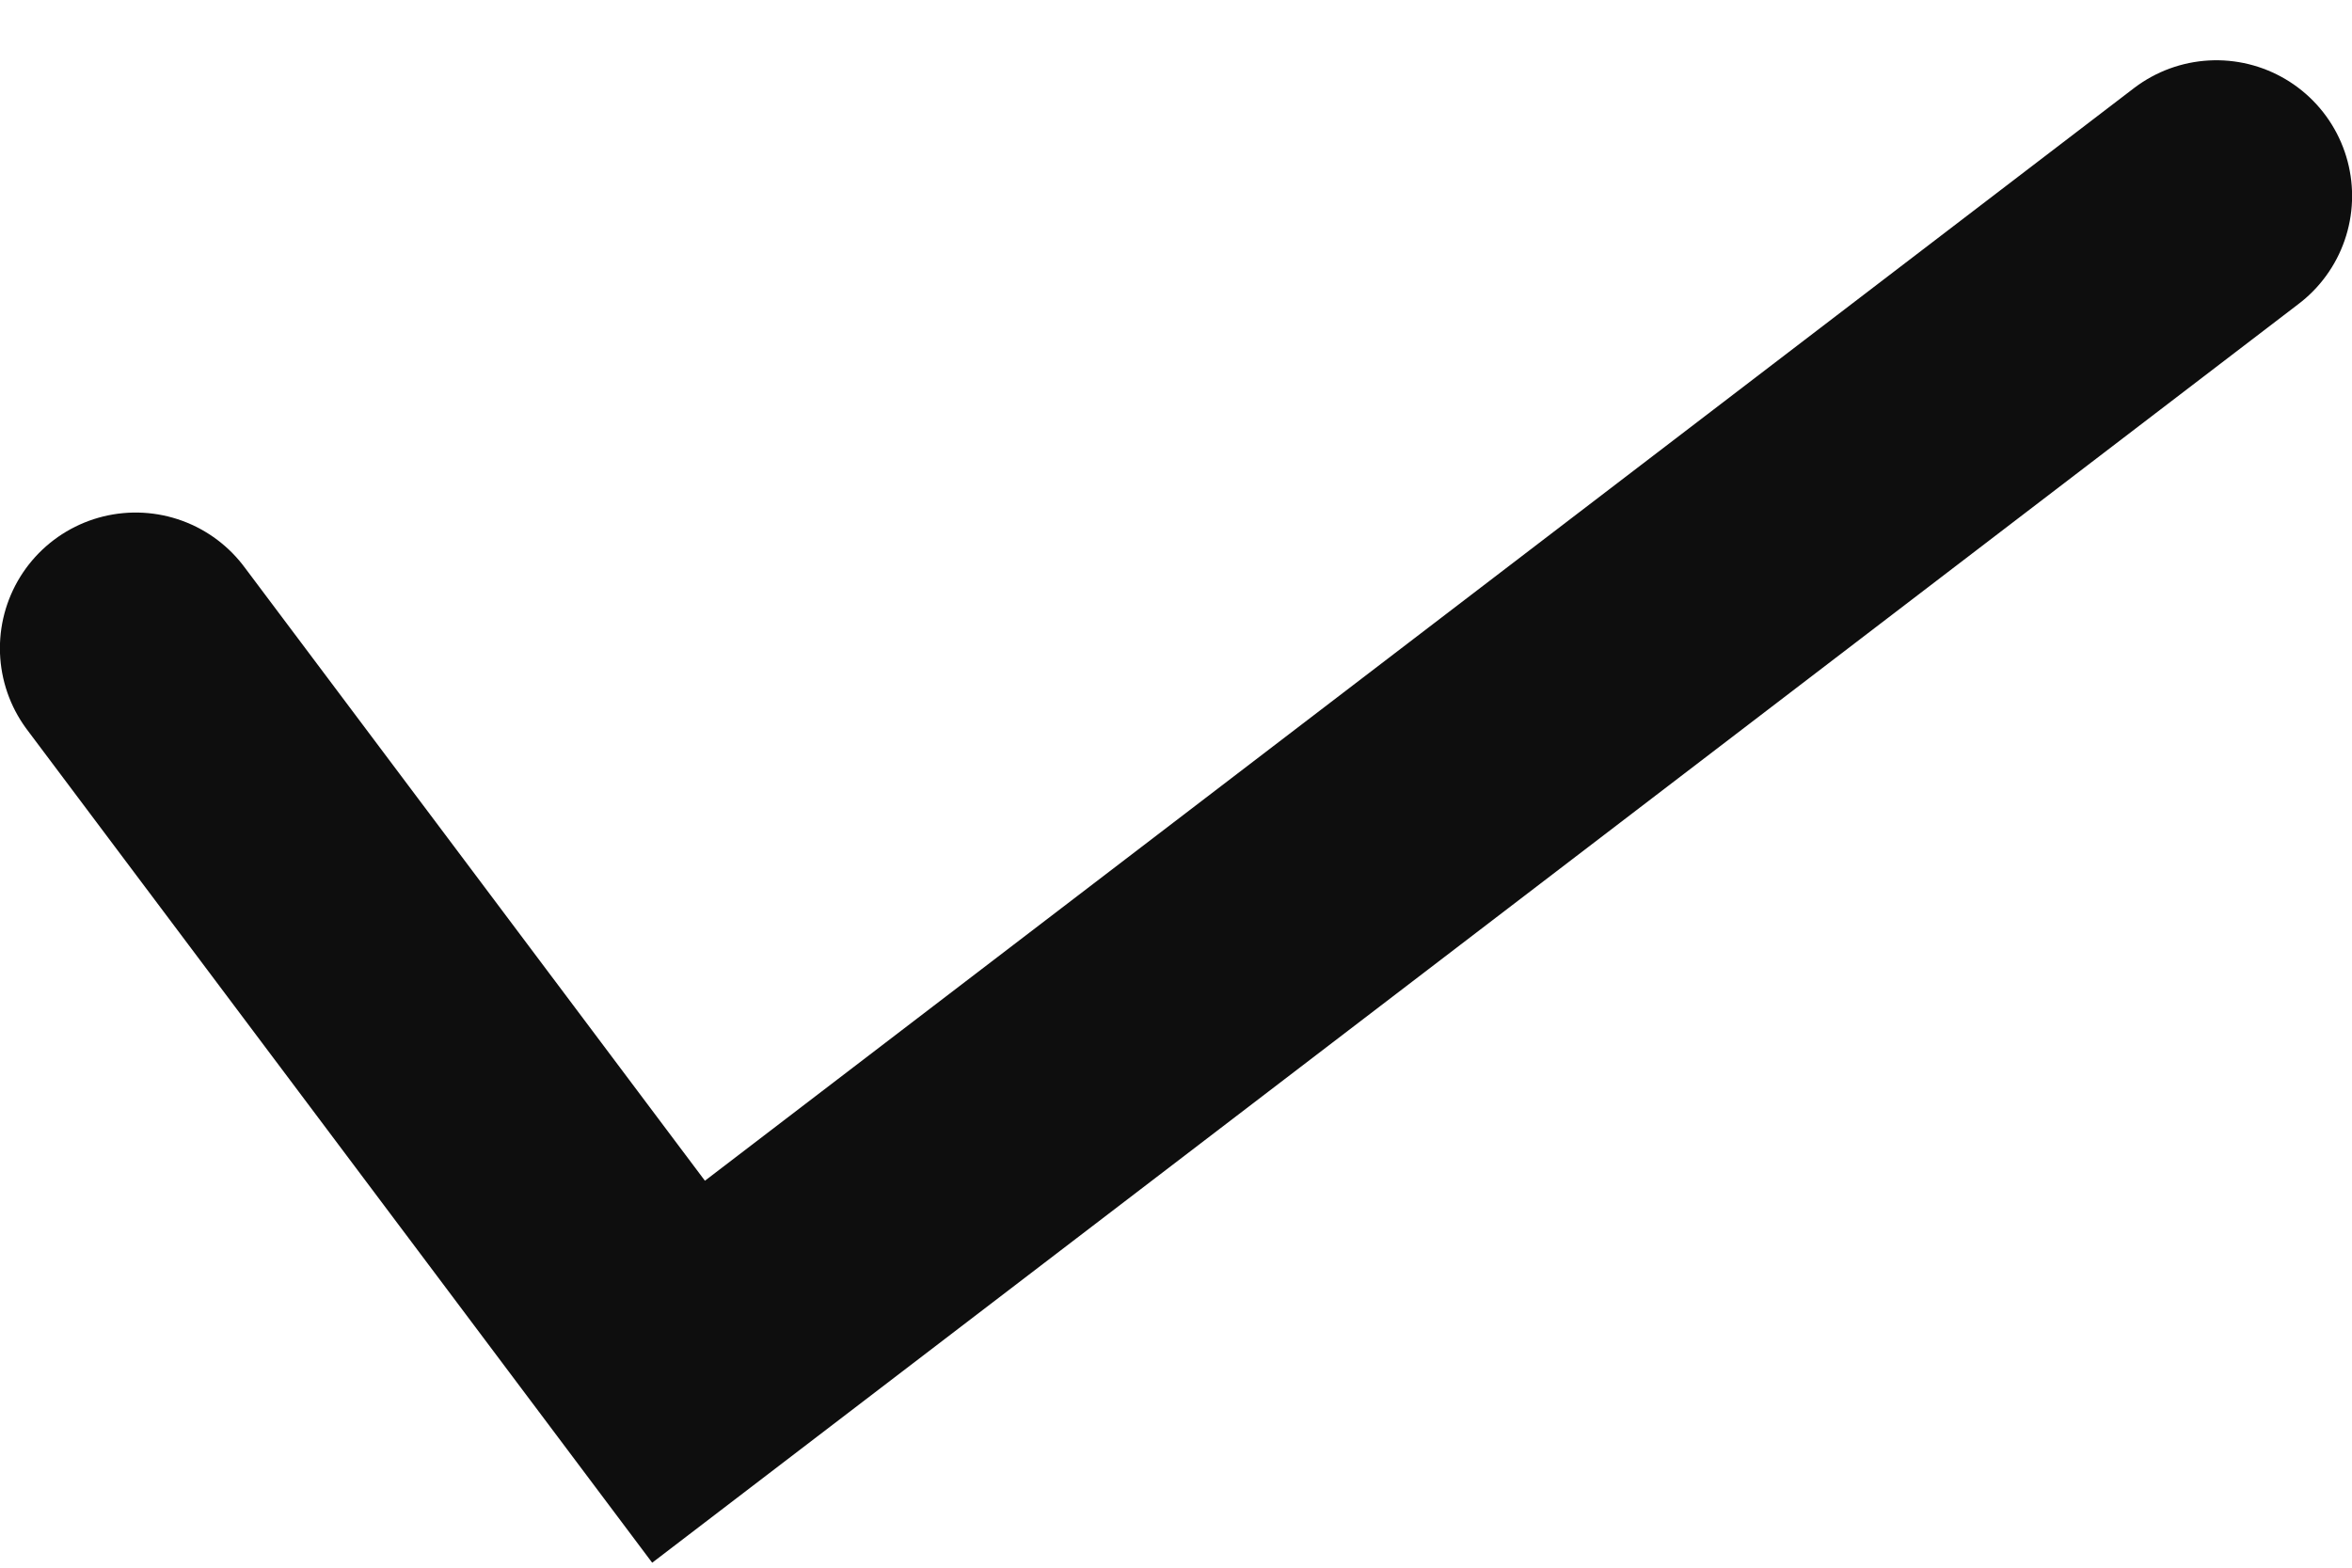 
<svg width="12" height="8" viewBox="0 0 12 8" fill="none" xmlns="http://www.w3.org/2000/svg">
<path d="M0.692 3.308L3.462 7L11.308 1" stroke="#0E0E0E" stroke-width="1.385" stroke-linecap="round"/>
</svg>
